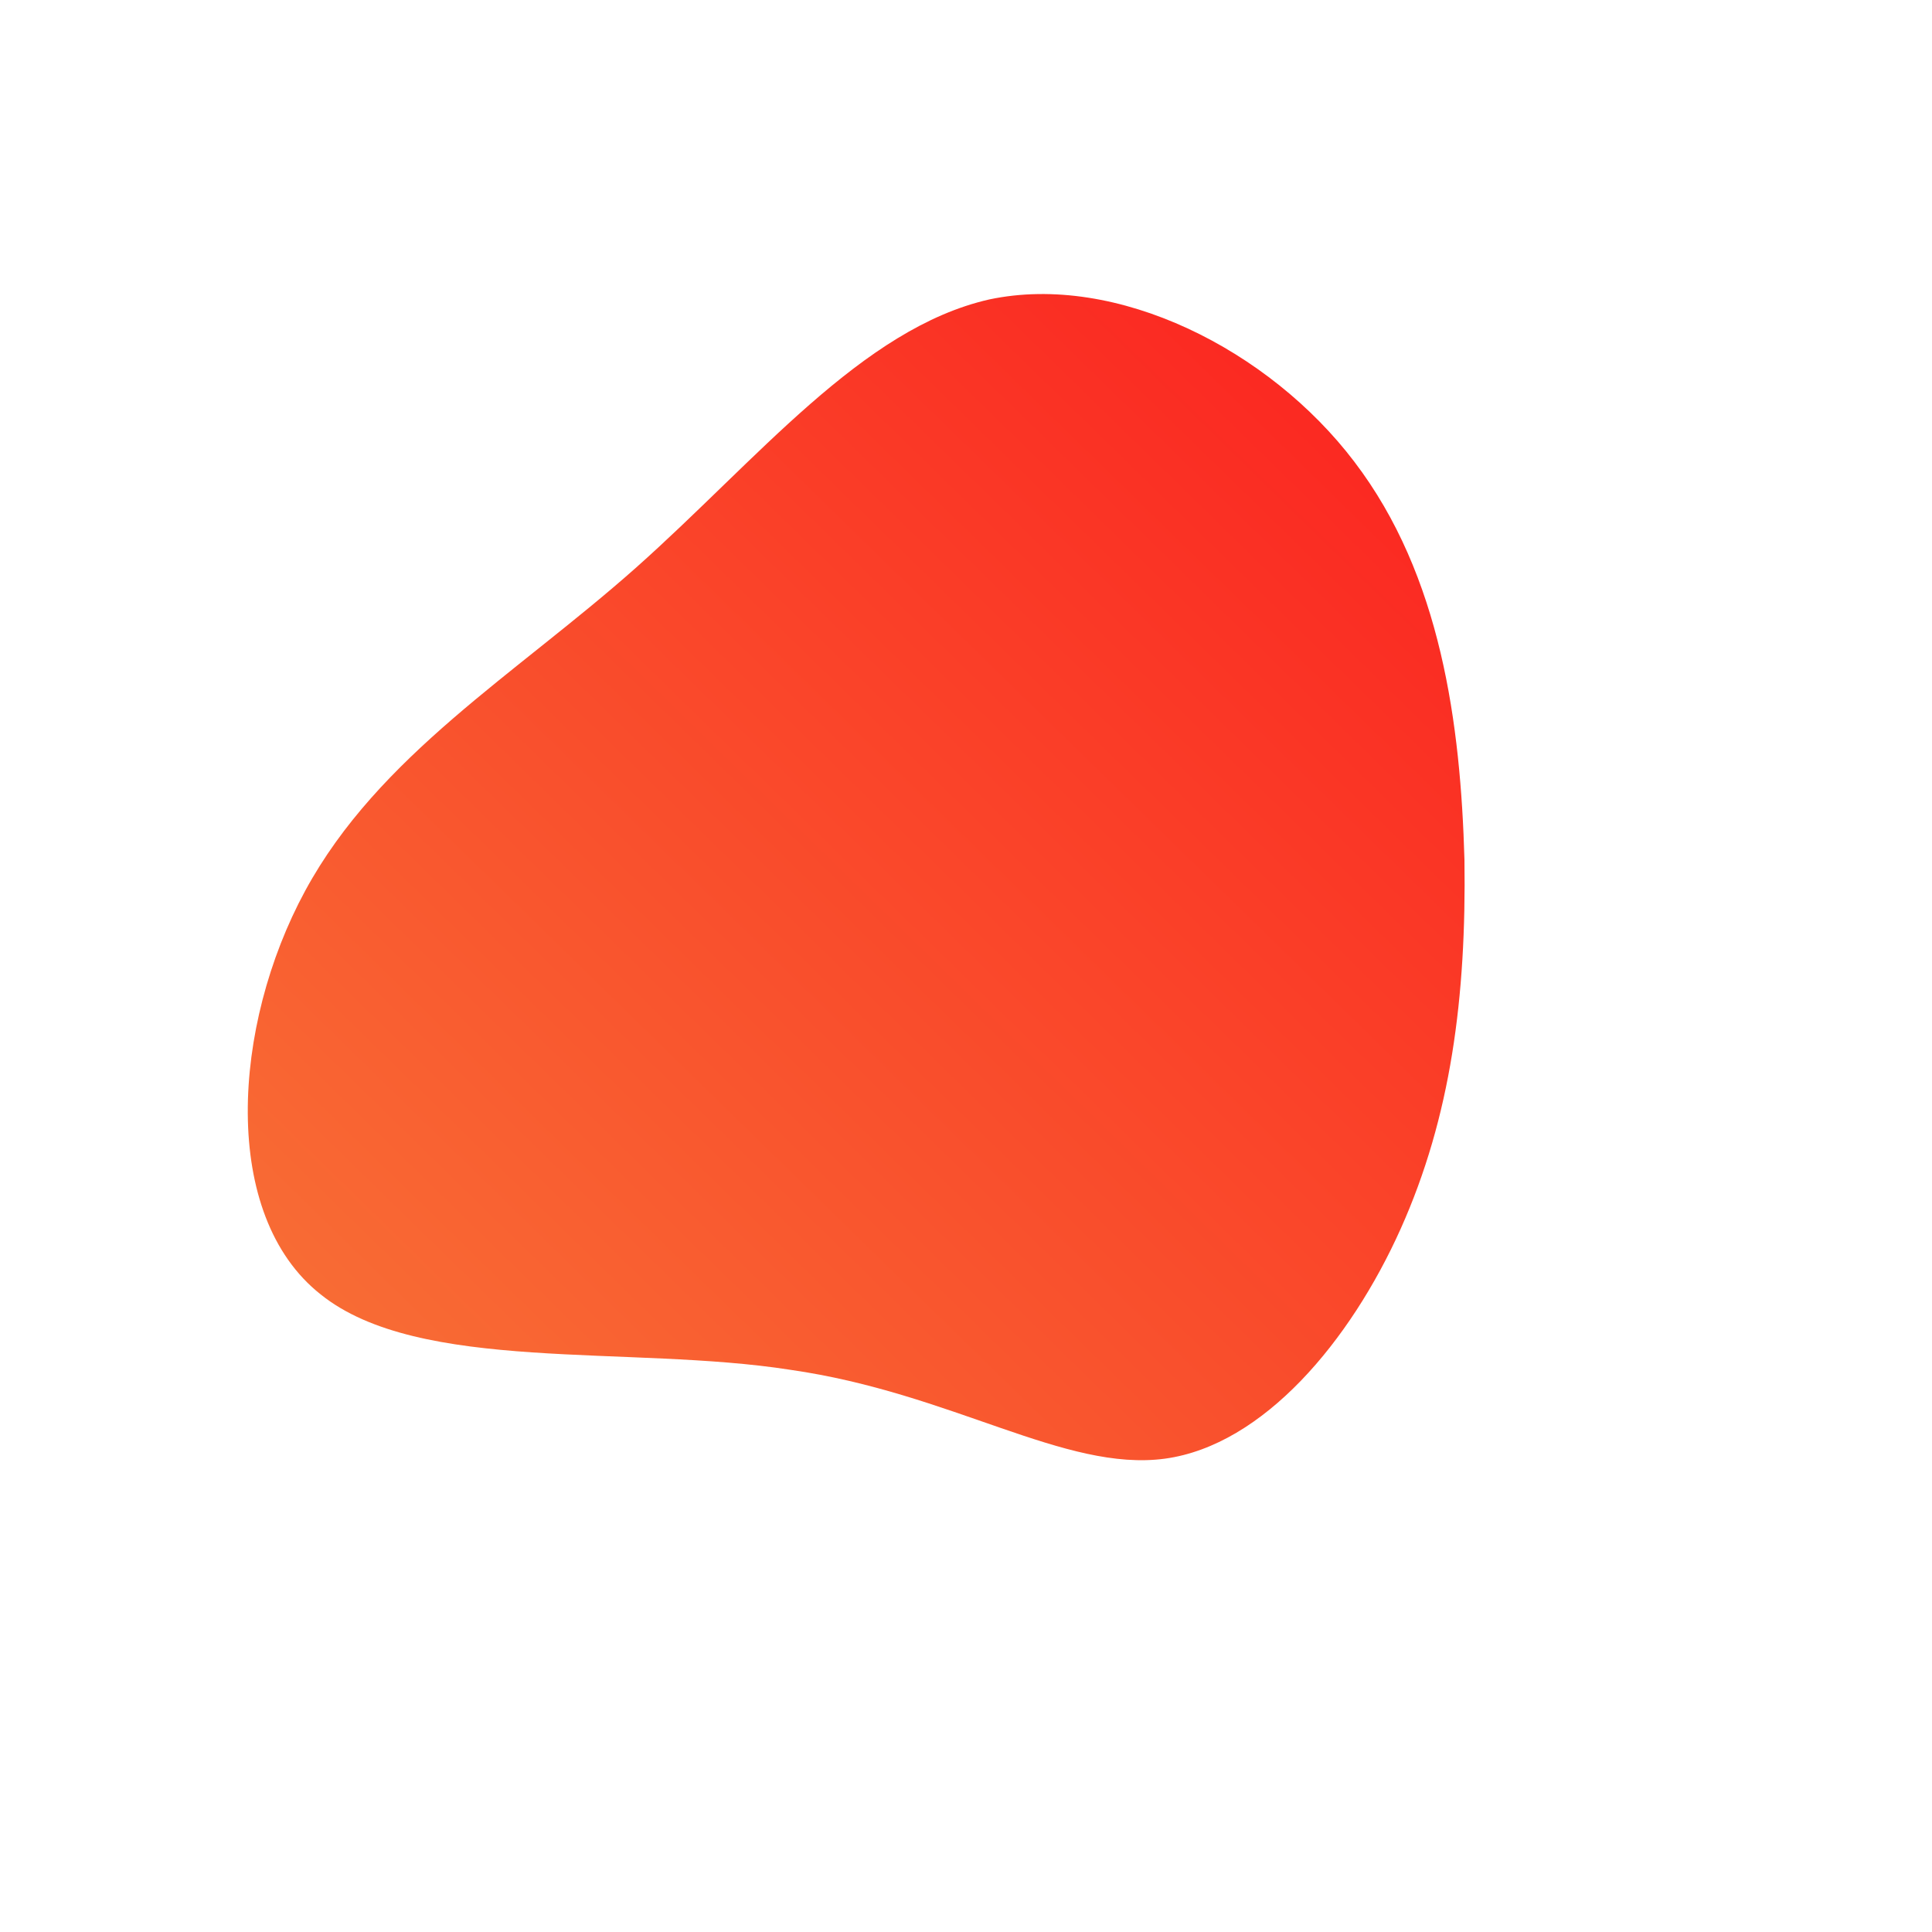 <!--?xml version="1.0" standalone="no"?-->
              <svg id="sw-js-blob-svg" viewBox="0 0 100 100" xmlns="http://www.w3.org/2000/svg" version="1.1">
                    <defs> 
                        <linearGradient id="sw-gradient" x1="0" x2="1" y1="1" y2="0">
                            <stop id="stop1" stop-color="rgba(248, 117, 55, 1)" offset="0%"></stop>
                            <stop id="stop2" stop-color="rgba(251, 31, 31, 1)" offset="100%"></stop>
                        </linearGradient>
                    </defs>
                <path fill="url(#sw-gradient)" d="M20.1,-26.1C24.6,-20.2,25.6,-12.5,25.8,-5.5C25.9,1.6,25.1,7.8,22.5,13.6C19.9,19.4,15.4,24.8,10.3,25.5C5.1,26.2,-0.7,22.1,-9.1,20.9C-17.4,19.6,-28.3,21.1,-33.4,17C-38.6,12.9,-38,3.1,-34.2,-3.9C-30.4,-10.9,-23.3,-15.1,-17.1,-20.6C-10.8,-26.2,-5.4,-33,1.2,-34.5C7.8,-35.9,15.7,-31.9,20.1,-26.1Z" width="100%" height="100%" transform="translate(50 50)" stroke-width="0" style="transition: all 0.3s ease 0s;" stroke="url(#sw-gradient)"></path>
              </svg>